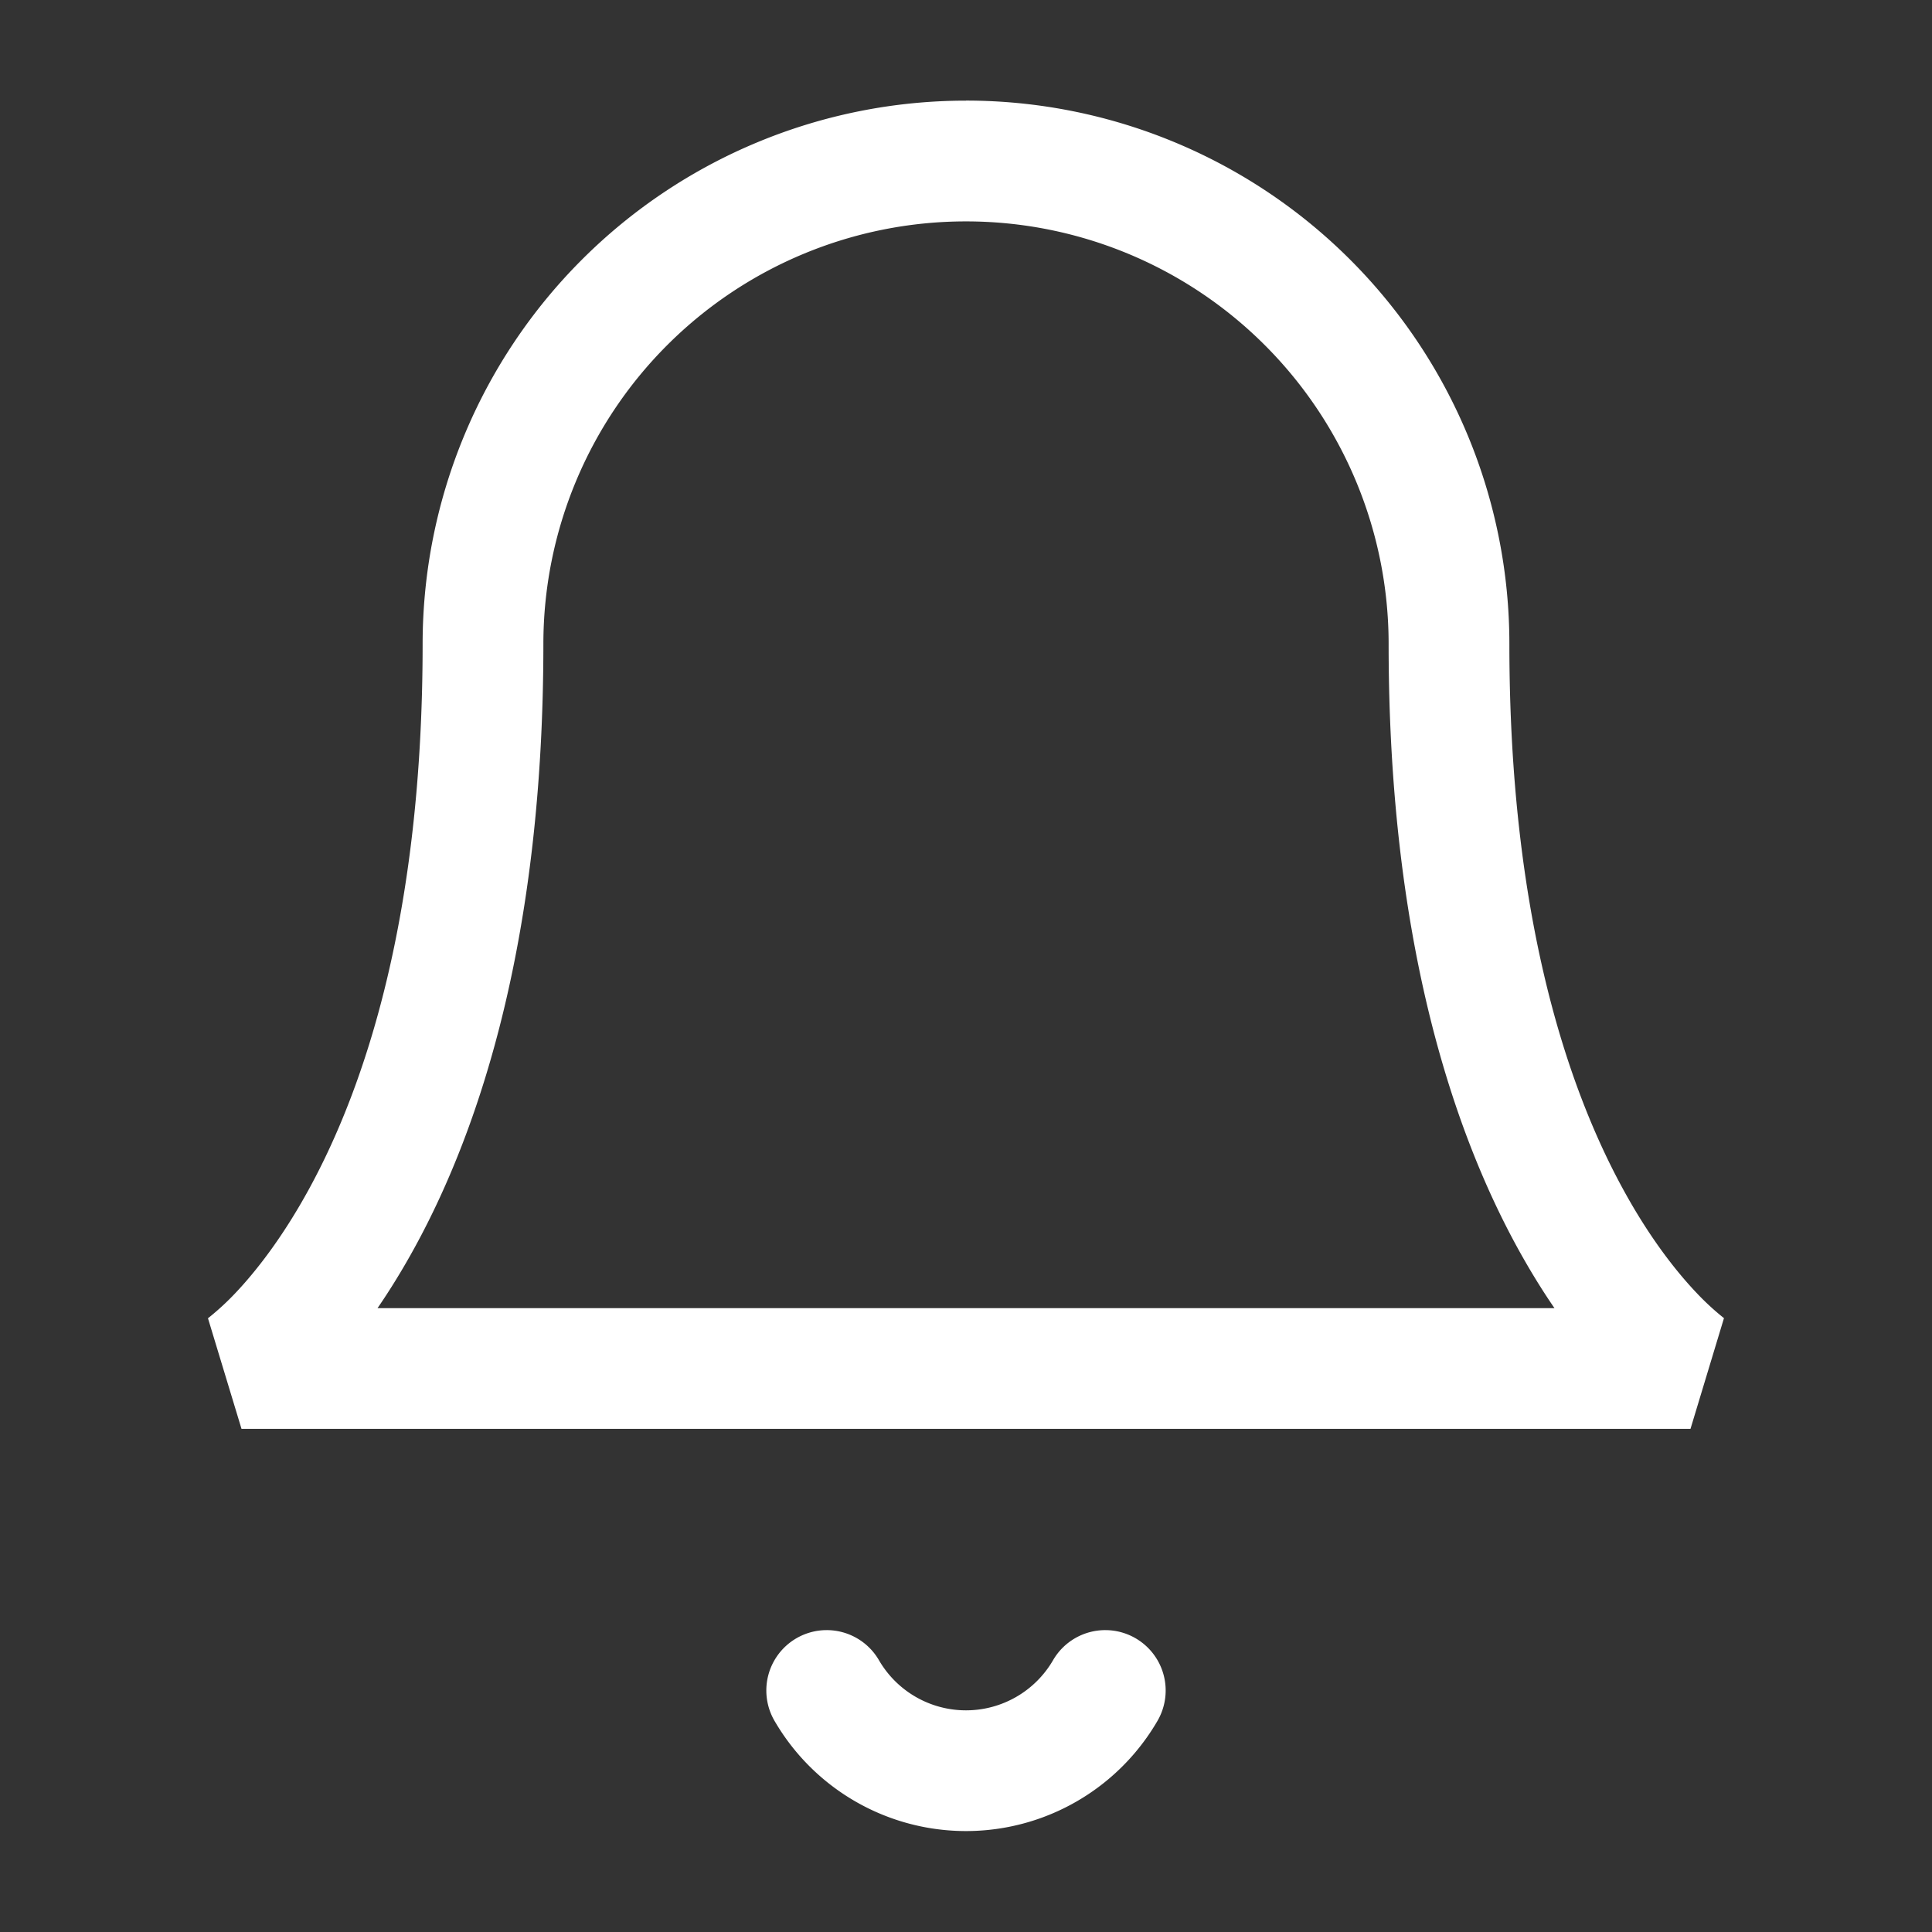 <svg width="32" height="32" fill="none" xmlns="http://www.w3.org/2000/svg"><rect width="100%" height="100%" fill="#333333" stroke="none"/><path fill-rule="evenodd" clip-rule="evenodd" d="M16 1.667a9 9 0 0 0-9 9c0 4.519-.967 7.351-1.878 9.02-.457.838-.905 1.394-1.223 1.73a4.354 4.354 0 0 1-.451.415l-.012.01.001-.002.004-.002.002-.002.003.003L4 23.666h24l.553-1.829.003-.003.001.001.002.002.003.002.002.001-.012-.009a4.357 4.357 0 0 1-.451-.416c-.318-.335-.767-.89-1.223-1.728-.911-1.67-1.878-4.502-1.878-9.021a9 9 0 0 0-9-9Zm9.747 20H6.253c.205-.298.415-.638.625-1.022C7.967 18.65 9 15.481 9 10.667a7 7 0 1 1 14 0c0 4.814 1.033 7.982 2.122 9.978.21.384.42.724.625 1.022Zm-11.189 5.831a1 1 0 1 0-1.73 1.004 3.668 3.668 0 0 0 6.344 0 1 1 0 0 0-1.73-1.004 1.667 1.667 0 0 1-2.884 0Z" fill="#fff"/></svg>